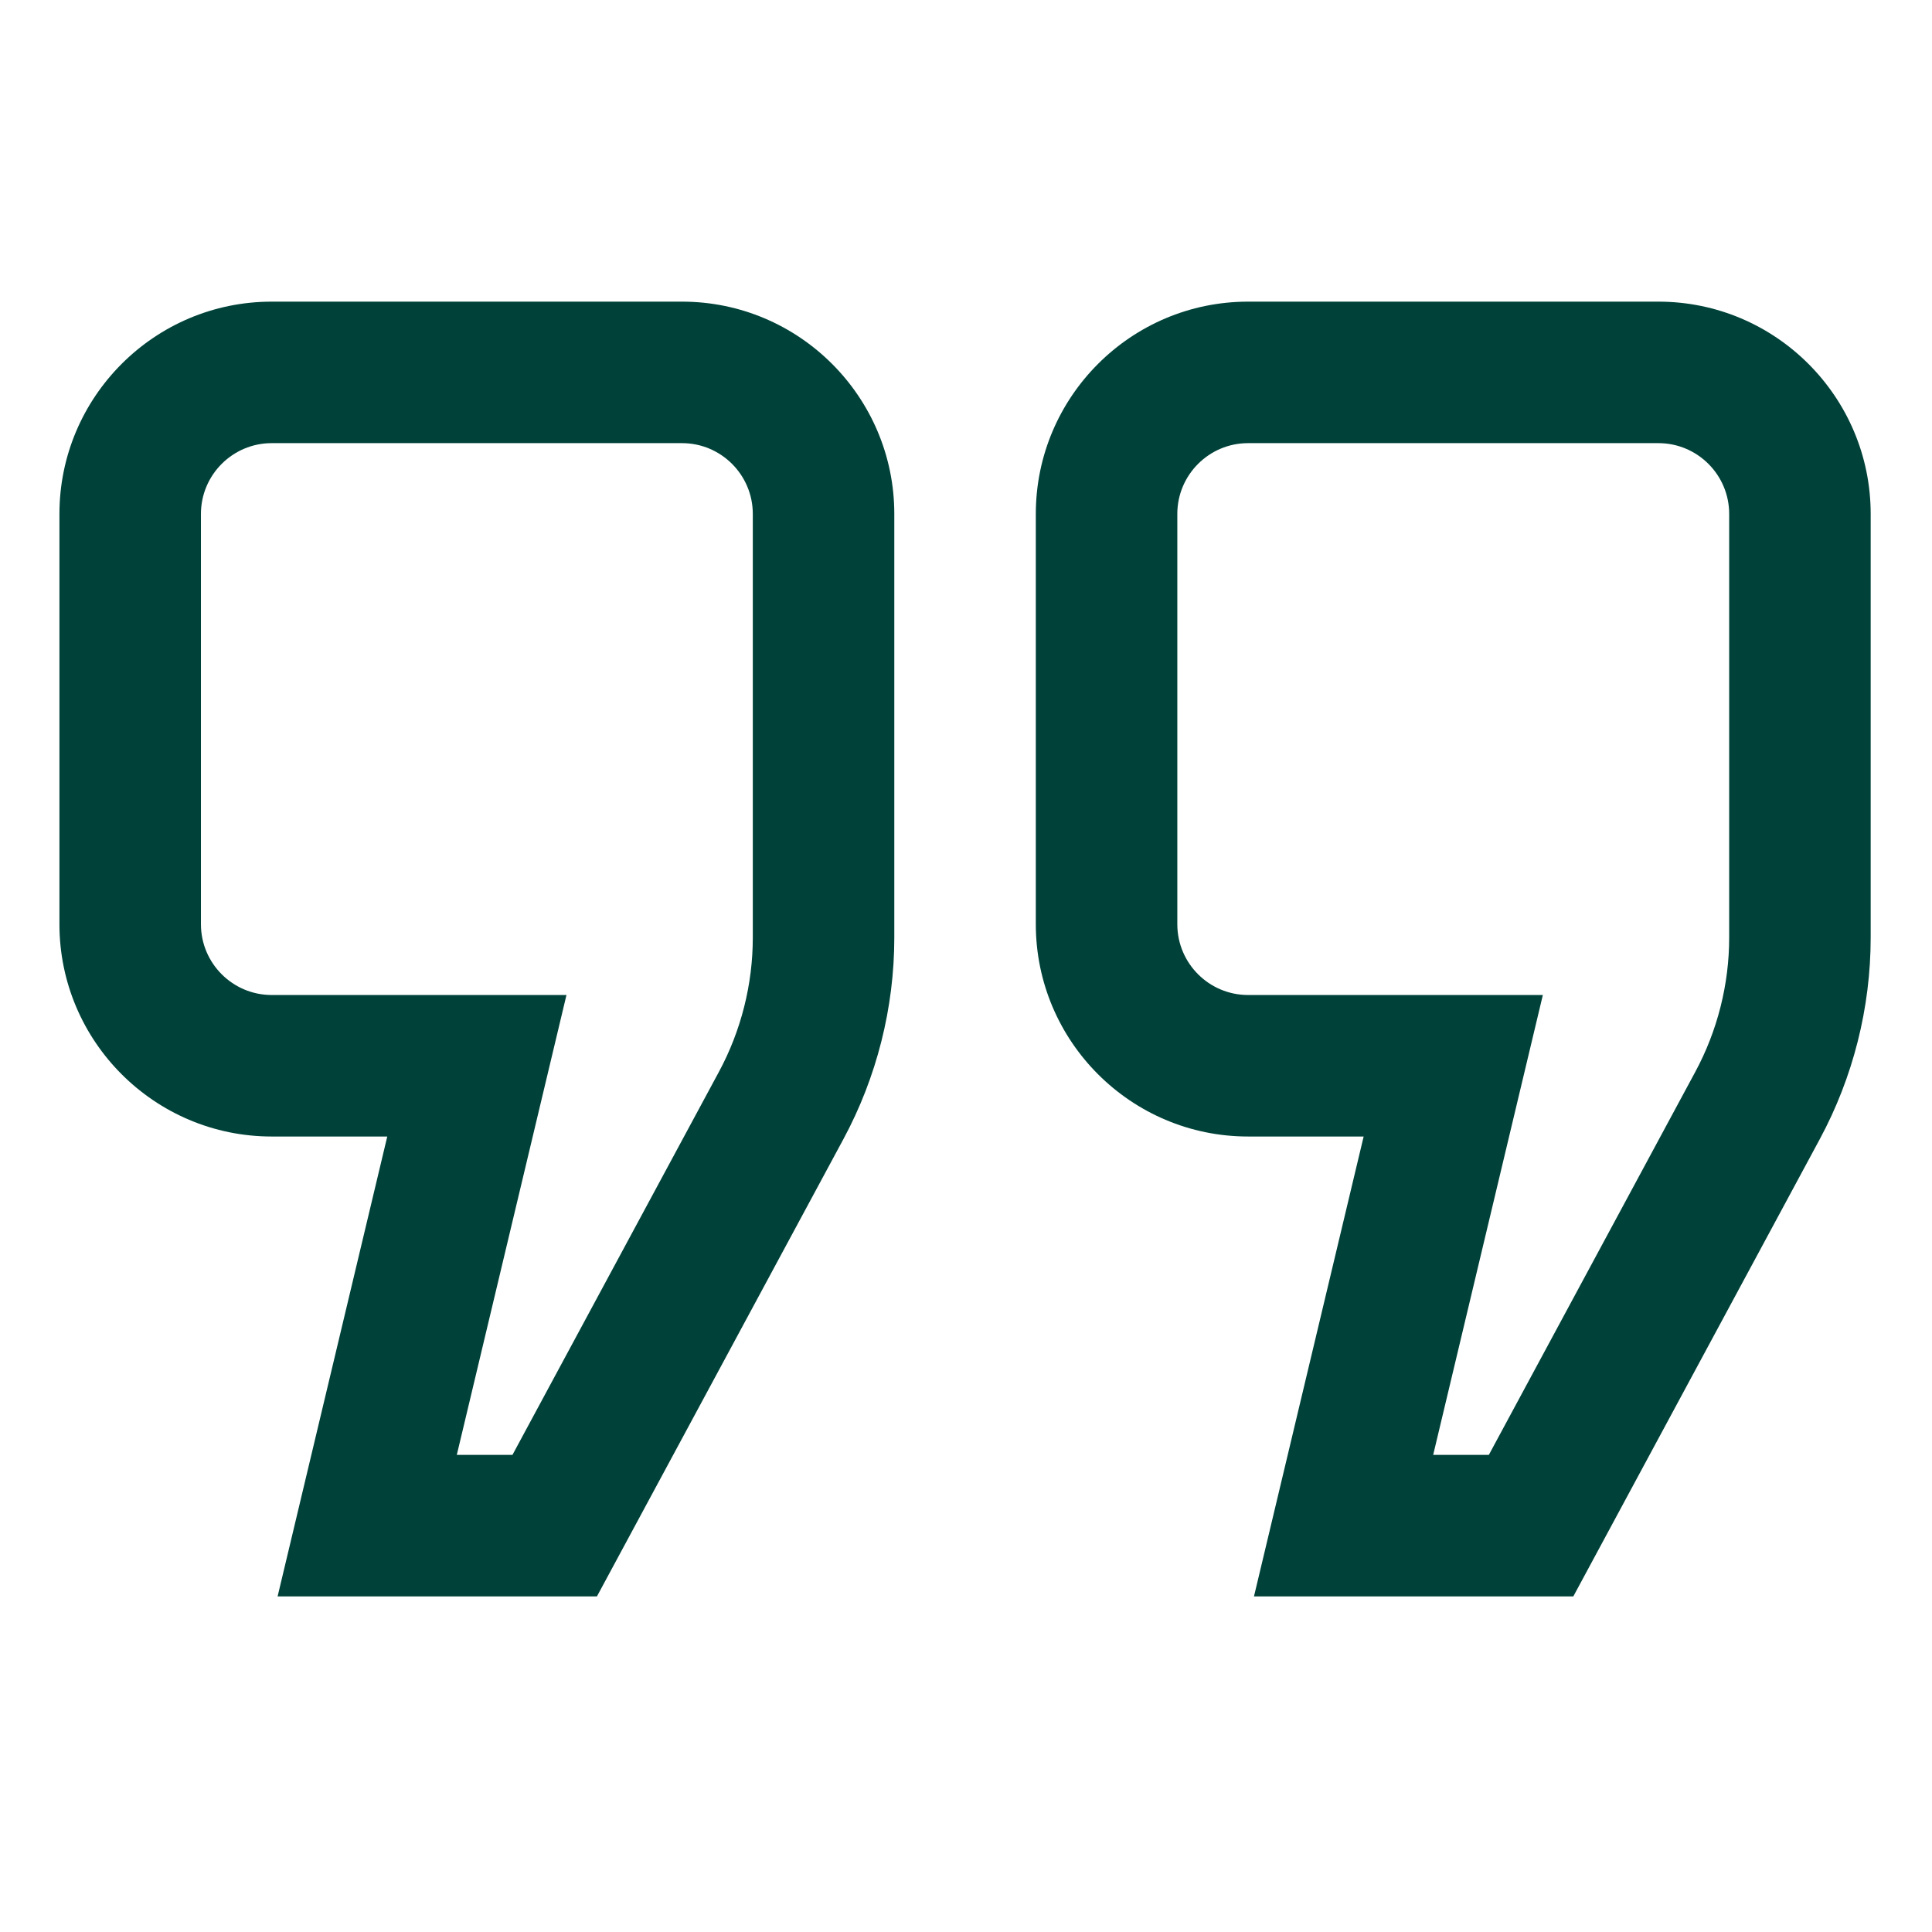 <?xml version="1.0"?>
<svg xmlns="http://www.w3.org/2000/svg" height="512px" viewBox="-21 -112 682.667 682" width="512px"><path d="m189.926 451.75h-112.836l38.75-162.5h-40.84c-41.359 0-75-33.641-75-75v-145c0-41.355 33.641-75 75-75h145c41.359 0 75 33.645 75 75v149.707c0 24.762-6.211 49.375-17.961 71.172zm-49.516-50h19.664l72.953-135.348c7.832-14.531 11.973-30.938 11.973-47.445v-149.707c0-13.785-11.215-25-25-25h-145c-13.785 0-25 11.215-25 25v145c0 13.785 11.215 25 25 25h104.16zm394.516 50h-112.836l38.75-162.5h-40.84c-41.359 0-75-33.641-75-75v-145c0-41.355 33.641-75 75-75h145c41.359 0 75 33.645 75 75v149.707c0 24.762-6.211 49.375-17.961 71.172zm-49.516-50h19.664l72.953-135.348c7.832-14.531 11.973-30.938 11.973-47.445v-149.707c0-13.785-11.215-25-25-25h-145c-13.785 0-25 11.215-25 25v145c0 13.785 11.215 25 25 25h104.16zm0 0" fill="#004239"/></svg>
